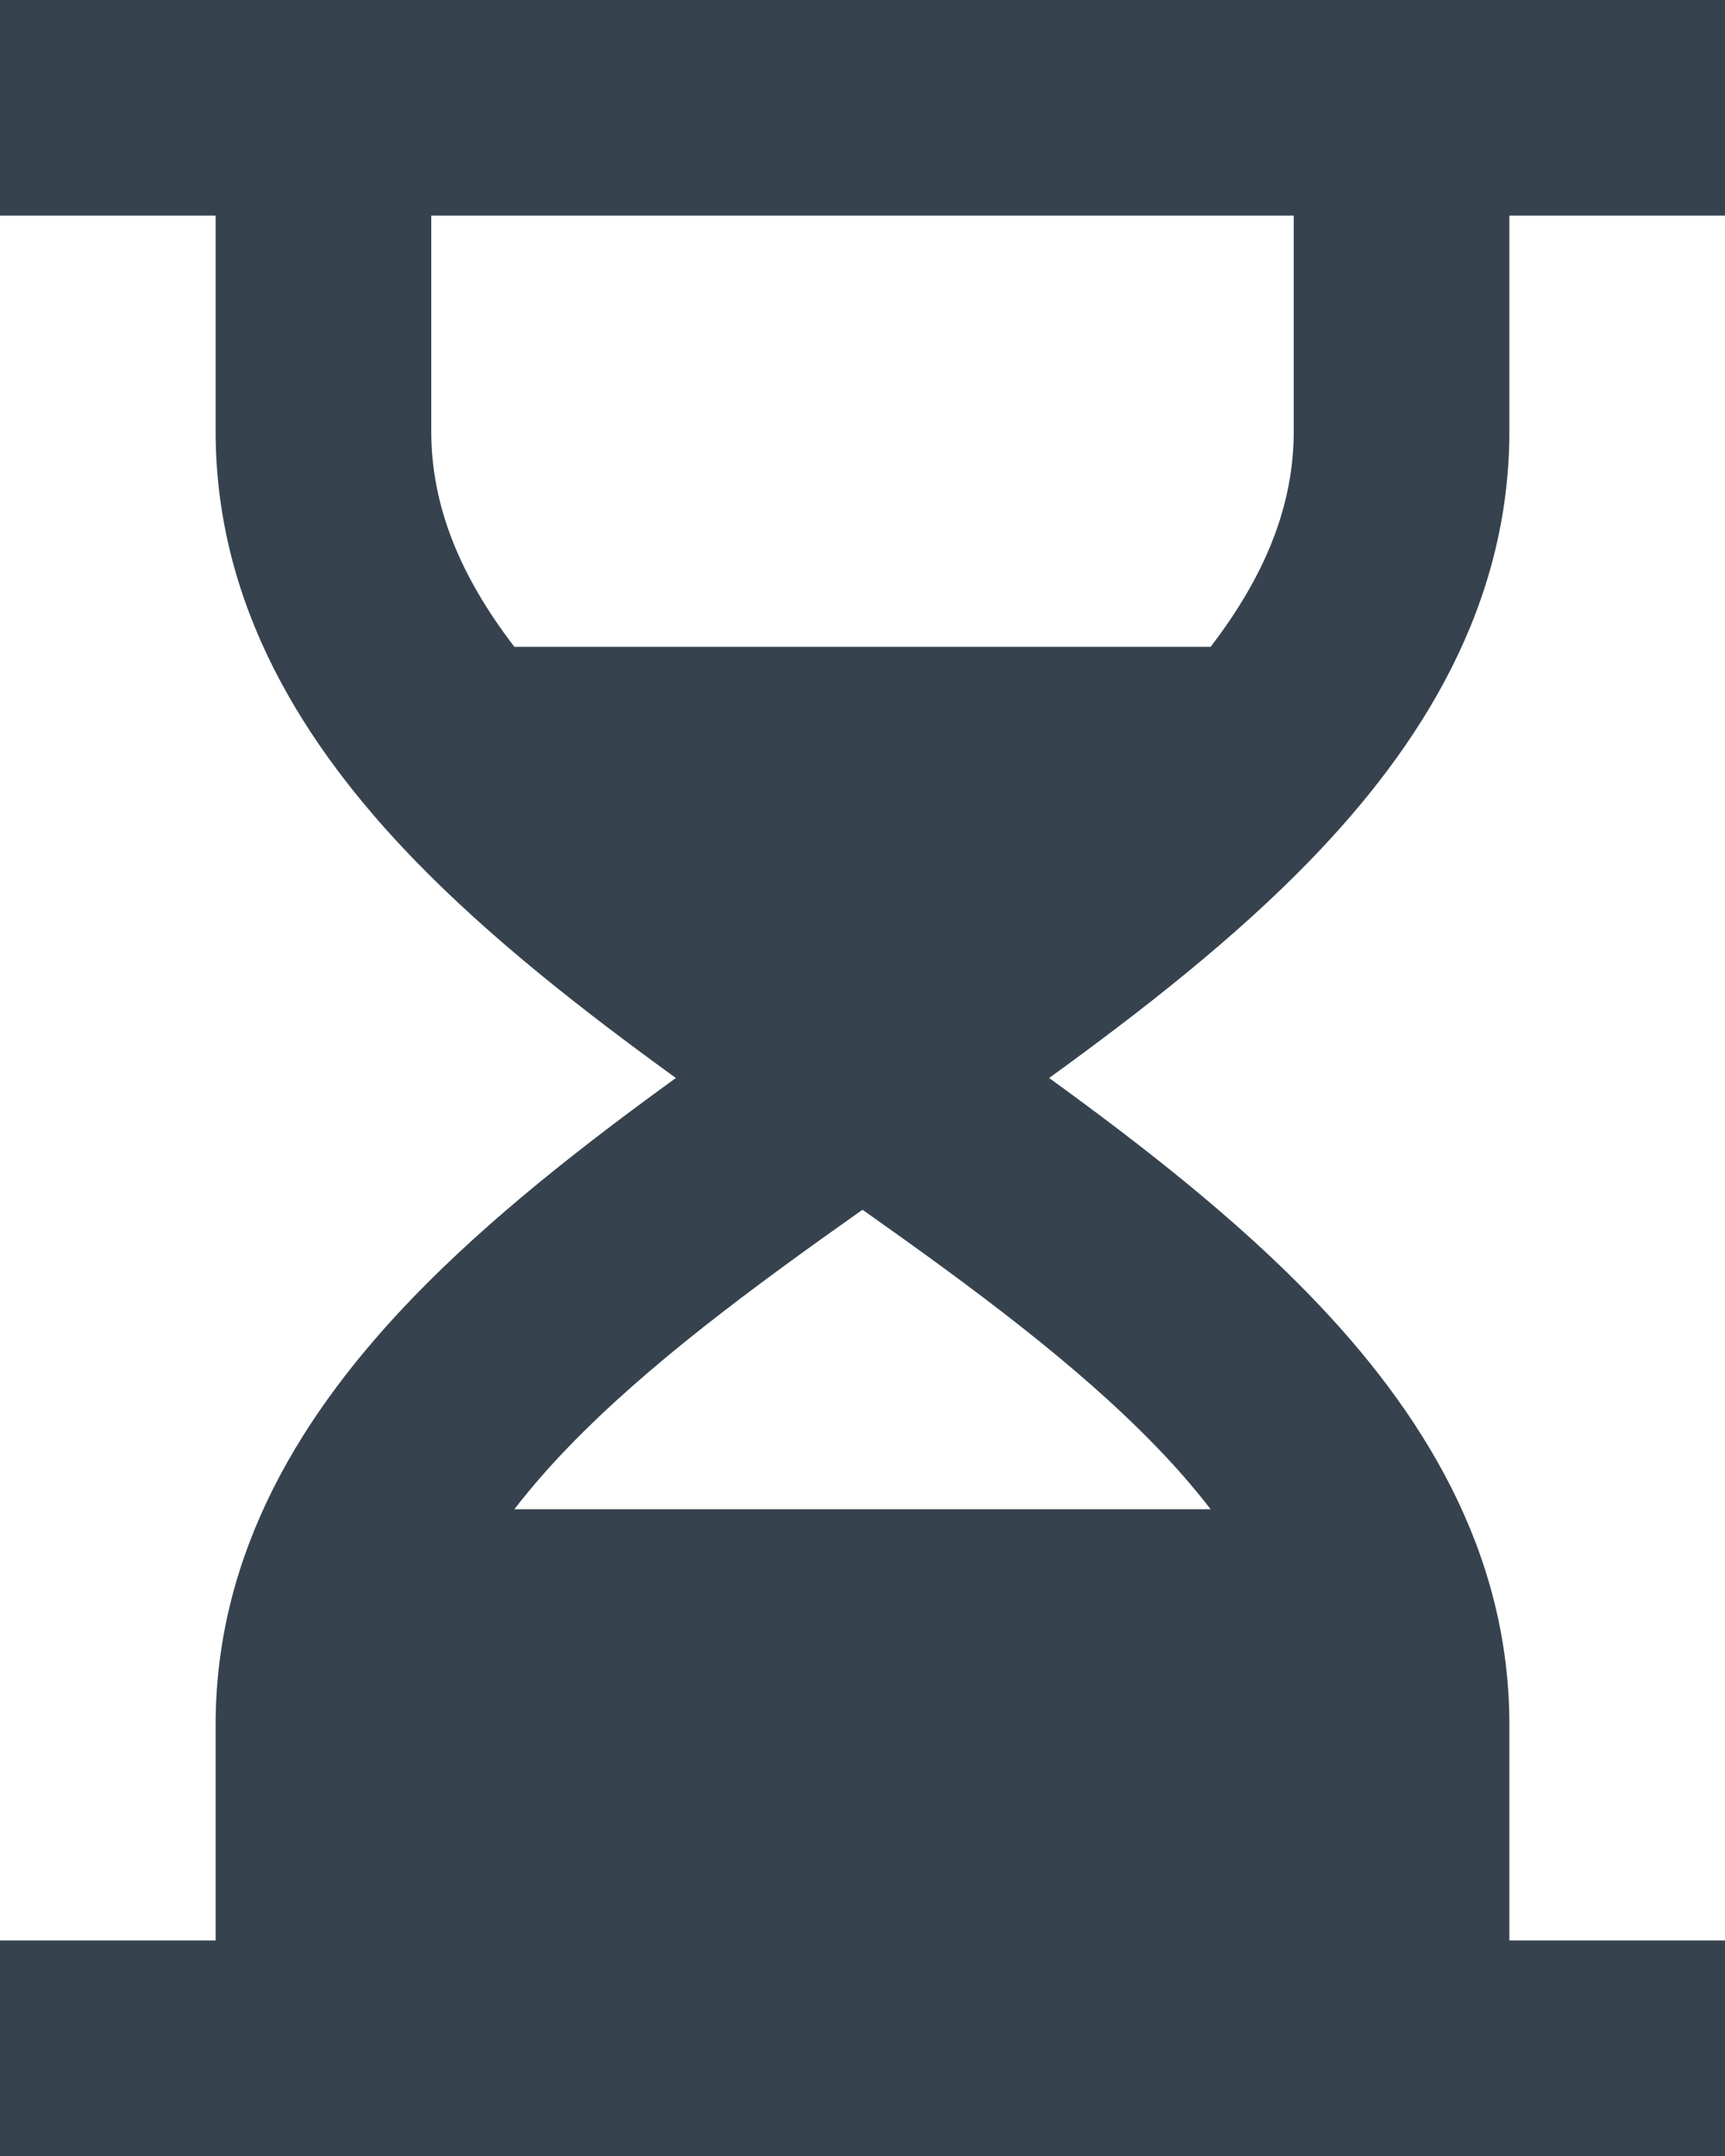 <svg width="16" height="20" viewBox="0 0 16 20" fill="none" xmlns="http://www.w3.org/2000/svg">
<path d="M2 2H0V0H16V2H14V4C14 5.615 13.184 6.915 12.156 7.977C11.453 8.703 10.598 9.372 9.731 10C10.598 10.628 11.453 11.297 12.156 12.023C13.184 13.085 14 14.385 14 16V18H16V20H0V18H2V16C2 14.385 2.816 13.085 3.844 12.023C4.547 11.297 5.402 10.628 6.269 10C5.402 9.372 4.547 8.703 3.844 7.977C2.816 6.915 2 5.615 2 4V2ZM4 2V4C4 4.685 4.26 5.335 4.771 6H11.229C11.739 5.335 12 4.685 12 4V2H4ZM8 11.222C6.955 11.96 6.008 12.663 5.281 13.414C5.1 13.6 4.93 13.795 4.771 14H11.229C11.07 13.795 10.9 13.6 10.719 13.414C9.992 12.663 9.045 11.96 8 11.222Z" fill="#36434E"/>
</svg>

